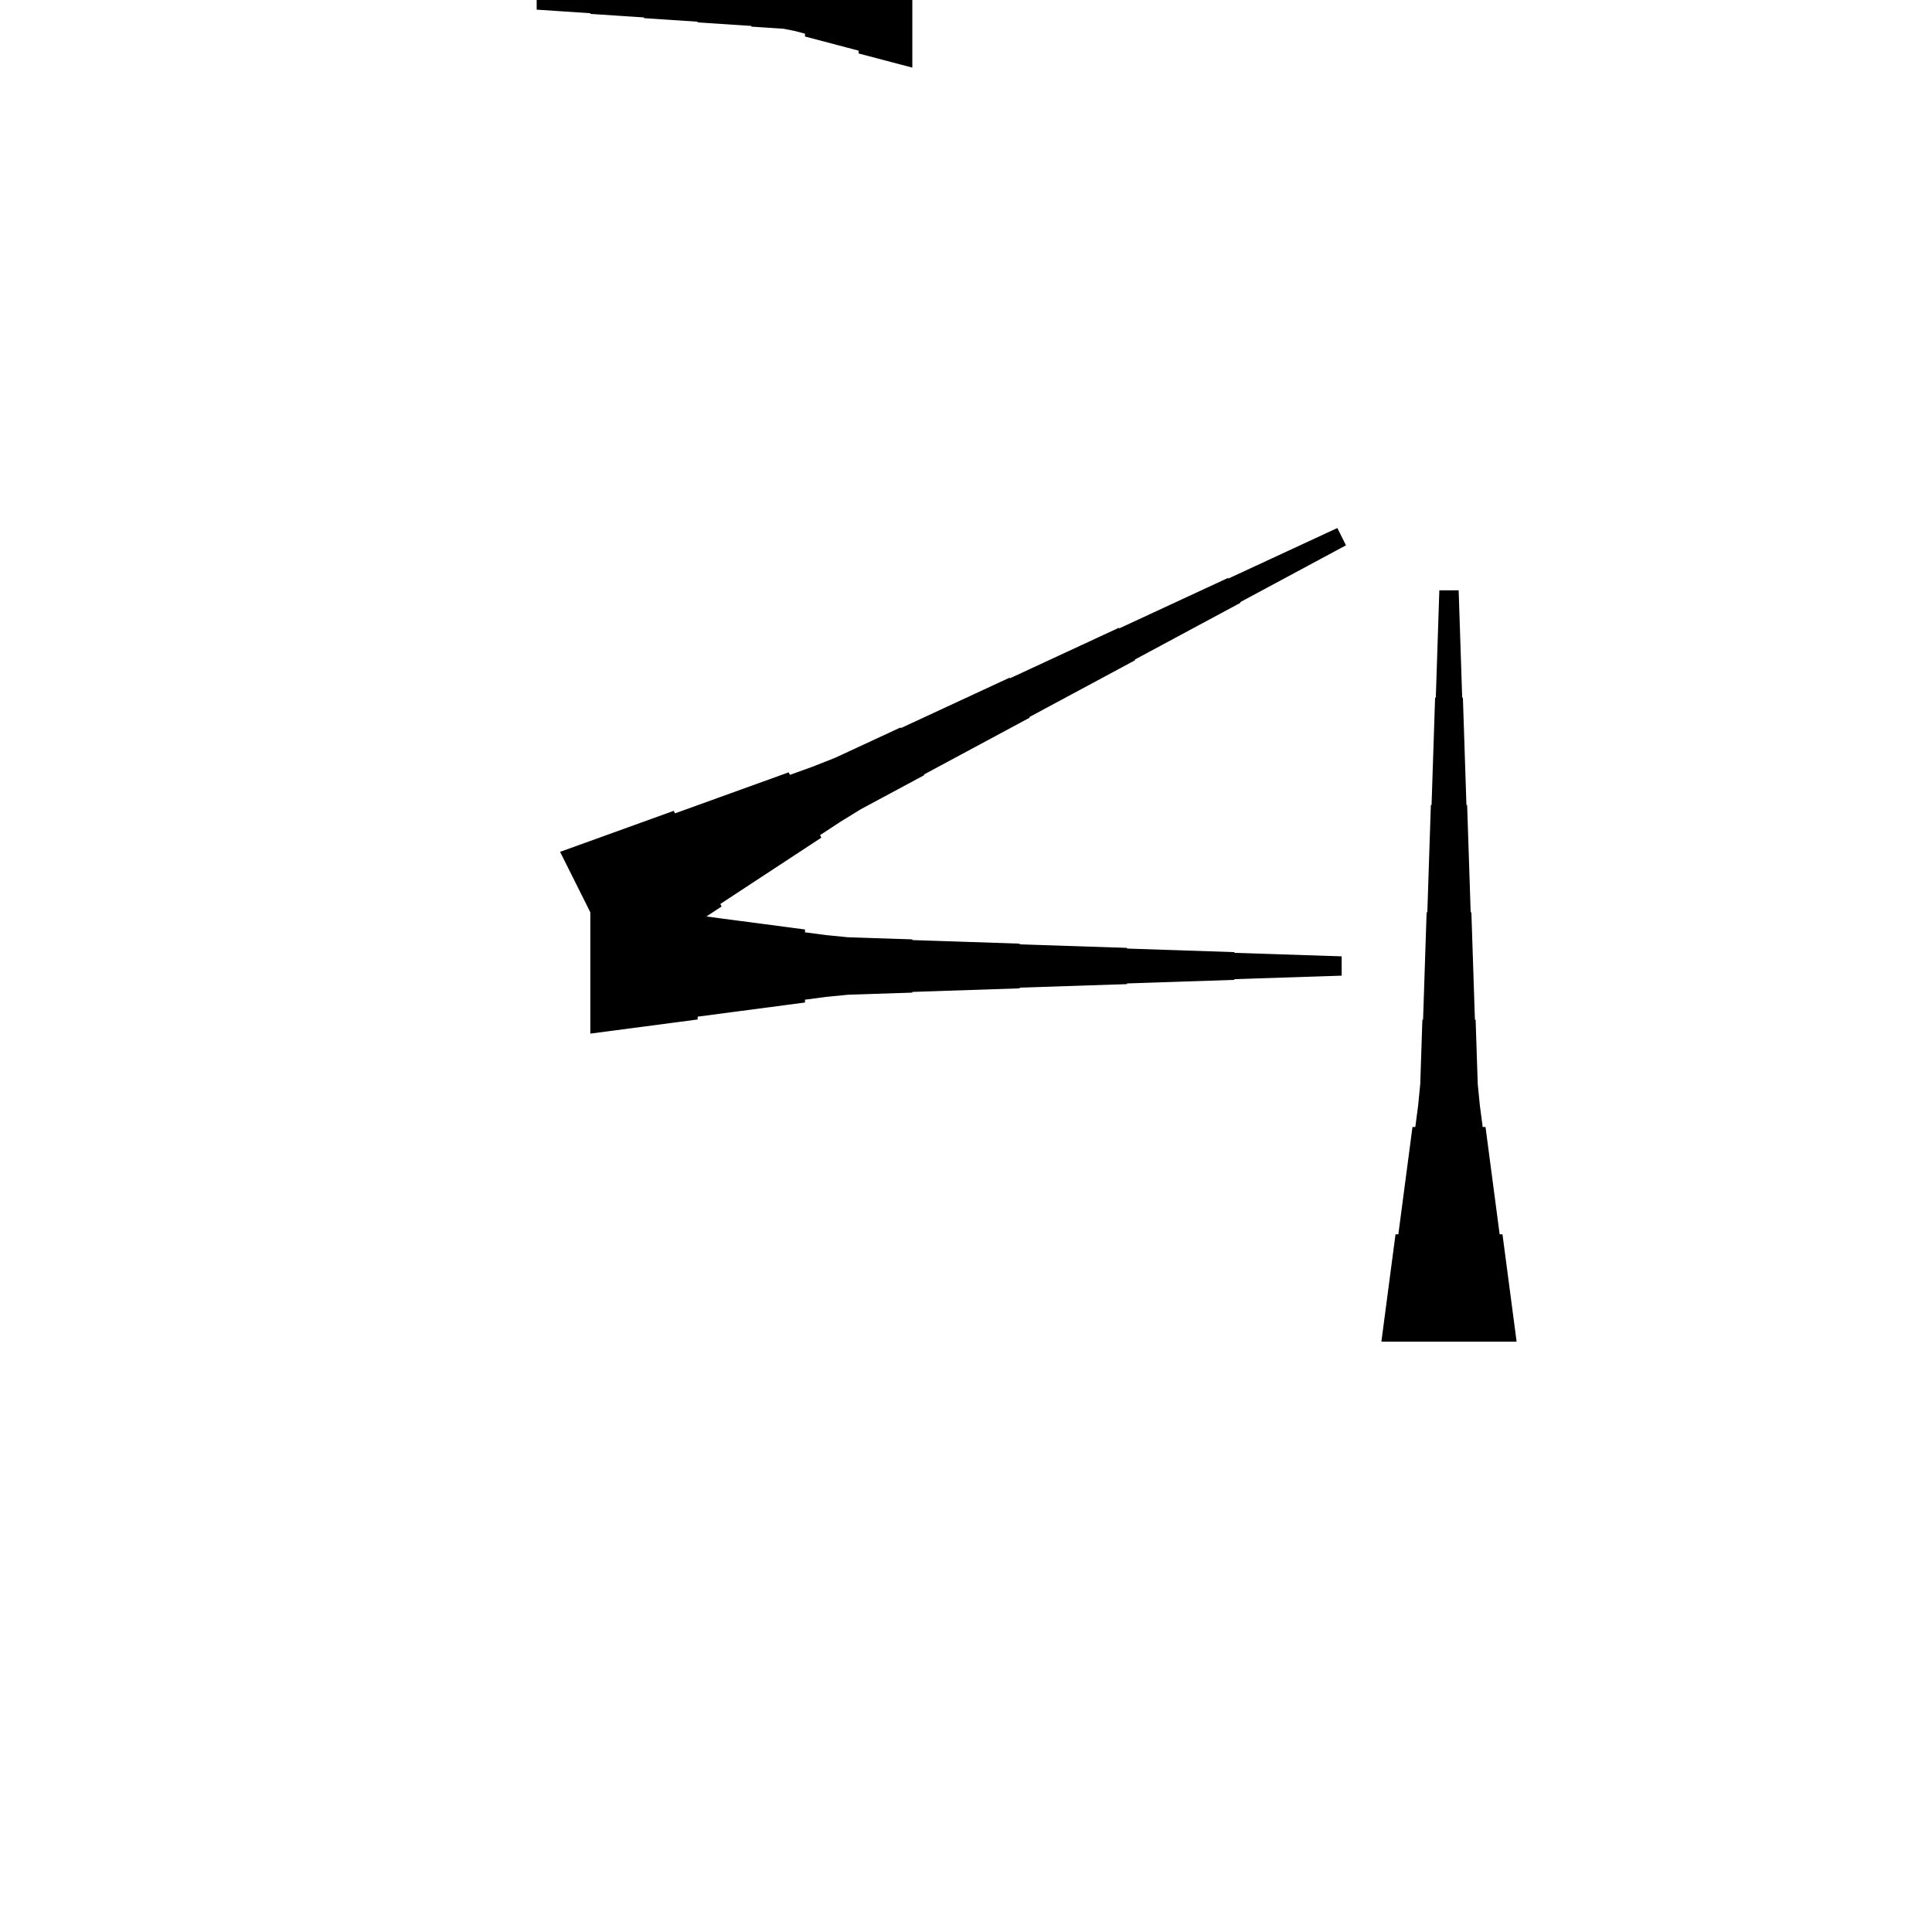 <?xml version="1.0" encoding="UTF-8"?>
<!-- Flat -->
<svg version="1.1" xmlns="http://www.w3.org/2000/svg" xmlns:xlink="http://www.w3.org/1999/xlink" width="283.465pt" height="283.465pt" viewBox="0 0 283.465 283.465">
<title>Untitled</title>
<polygon points="202.677 196.85 203.092 193.701 203.507 190.551 203.922 187.402 204.337 184.252 204.751 181.102 205.166 181.102 205.581 177.953 205.996 174.803 206.411 171.654 206.825 168.504 207.24 165.354 207.655 165.354 208.07 162.205 208.381 159.055 208.485 155.905 208.588 152.756 208.692 149.606 208.796 149.606 208.9 146.457 209.003 143.307 209.107 140.157 209.211 137.008 209.314 133.858 209.418 133.858 209.522 130.709 209.625 127.559 209.729 124.409 209.833 121.26 209.937 118.11 210.04 118.11 210.144 114.961 210.248 111.811 210.351 108.661 210.455 105.512 210.559 102.362 210.663 102.362 210.766 99.213 210.87 96.063 210.974 92.913 211.077 89.764 211.181 86.614 214.016 86.614 214.119 89.764 214.223 92.913 214.327 96.063 214.431 99.213 214.534 102.362 214.638 102.362 214.742 105.512 214.845 108.661 214.949 111.811 215.053 114.961 215.156 118.11 215.26 118.11 215.364 121.26 215.468 124.409 215.571 127.559 215.675 130.709 215.779 133.858 215.882 133.858 215.986 137.008 216.09 140.157 216.194 143.307 216.297 146.457 216.401 149.606 216.505 149.606 216.608 152.756 216.712 155.905 216.816 159.055 217.127 162.205 217.542 165.354 217.957 165.354 218.371 168.504 218.786 171.654 219.201 174.803 219.616 177.953 220.031 181.102 220.446 181.102 220.86 184.252 221.275 187.402 221.69 190.551 222.105 193.701 222.52 196.85" fill="rgba(0,0,0,1)" />
<polygon points="82.177 124.984 85.512 123.781 88.847 122.577 92.183 121.373 95.518 120.169 98.853 118.966 99.038 119.337 102.374 118.133 105.709 116.929 109.044 115.725 112.379 114.522 115.714 113.318 115.9 113.689 119.235 112.485 122.523 111.189 125.719 109.706 128.915 108.224 132.111 106.742 132.158 106.835 135.354 105.353 138.55 103.871 141.746 102.389 144.942 100.907 148.138 99.425 148.184 99.518 151.38 98.036 154.576 96.553 157.772 95.072 160.968 93.589 164.164 92.107 164.21 92.2 167.406 90.718 170.602 89.236 173.798 87.754 176.994 86.272 180.19 84.79 180.237 84.883 183.433 83.401 186.629 81.919 189.825 80.437 193.021 78.954 196.216 77.472 197.484 80.008 194.381 81.675 191.278 83.343 188.175 85.01 185.071 86.678 181.968 88.346 182.014 88.438 178.911 90.106 175.808 91.773 172.705 93.441 169.602 95.109 166.498 96.776 166.545 96.869 163.441 98.537 160.338 100.204 157.235 101.872 154.132 103.539 151.029 105.207 151.075 105.299 147.972 106.967 144.869 108.635 141.765 110.302 138.662 111.97 135.559 113.637 135.605 113.73 132.502 115.398 129.399 117.065 126.296 118.733 123.285 120.586 120.321 122.532 120.507 122.903 117.542 124.849 114.578 126.794 111.614 128.74 108.65 130.686 105.686 132.632 105.871 133.003 102.907 134.949 99.943 136.895 96.979 138.84 94.015 140.786 91.051 142.732" fill="rgba(0,0,0,1)" />
<polygon points="86.614 131.811 89.764 132.226 92.913 132.641 96.063 133.055 99.213 133.47 102.362 133.885 102.362 134.3 105.512 134.715 108.661 135.13 111.811 135.544 114.961 135.959 118.11 136.374 118.11 136.789 121.26 137.204 124.409 137.515 127.559 137.619 130.709 137.722 133.858 137.826 133.858 137.93 137.008 138.033 140.157 138.137 143.307 138.241 146.457 138.345 149.606 138.448 149.606 138.552 152.756 138.656 155.905 138.759 159.055 138.863 162.205 138.967 165.354 139.071 165.354 139.174 168.504 139.278 171.654 139.382 174.803 139.485 177.953 139.589 181.102 139.693 181.102 139.796 184.252 139.9 187.402 140.004 190.551 140.107 193.701 140.211 196.85 140.315 196.85 143.15 193.701 143.253 190.551 143.357 187.402 143.461 184.252 143.564 181.102 143.668 181.102 143.772 177.953 143.876 174.803 143.979 171.654 144.083 168.504 144.187 165.354 144.29 165.354 144.394 162.205 144.498 159.055 144.601 155.905 144.705 152.756 144.809 149.606 144.913 149.606 145.016 146.457 145.12 143.307 145.224 140.157 145.327 137.008 145.431 133.858 145.535 133.858 145.639 130.709 145.742 127.559 145.846 124.409 145.95 121.26 146.261 118.11 146.676 118.11 147.09 114.961 147.505 111.811 147.92 108.661 148.335 105.512 148.75 102.362 149.165 102.362 149.579 99.213 149.994 96.063 150.409 92.913 150.824 89.764 151.239 86.614 151.654" fill="rgba(0,0,0,1)" />
<polygon points="133.858 9.921 132.284 9.506 130.709 9.092 129.134 8.677 127.559 8.262 125.984 7.847 125.984 7.432 124.409 7.018 122.835 6.603 121.26 6.188 119.685 5.773 118.11 5.358 118.11 4.943 116.535 4.529 114.961 4.217 113.386 4.114 111.811 4.01 110.236 3.906 110.236 3.803 108.661 3.699 107.087 3.595 105.512 3.491 103.937 3.388 102.362 3.284 102.362 3.18 100.787 3.077 99.213 2.973 97.638 2.869 96.063 2.765 94.488 2.662 94.488 2.558 92.913 2.454 91.339 2.351 89.764 2.247 88.189 2.143 86.614 2.04 86.614 1.936 85.039 1.832 83.465 1.728 81.89 1.625 80.315 1.521 78.74 1.417 78.74 -1.417 80.315 -1.521 81.89 -1.625 83.465 -1.728 85.039 -1.832 86.614 -1.936 86.614 -2.04 88.189 -2.143 89.764 -2.247 91.339 -2.351 92.913 -2.454 94.488 -2.558 94.488 -2.662 96.063 -2.765 97.638 -2.869 99.213 -2.973 100.787 -3.077 102.362 -3.18 102.362 -3.284 103.937 -3.388 105.512 -3.491 107.087 -3.595 108.661 -3.699 110.236 -3.803 110.236 -3.906 111.811 -4.01 113.386 -4.114 114.961 -4.217 116.535 -4.529 118.11 -4.943 118.11 -5.358 119.685 -5.773 121.26 -6.188 122.835 -6.603 124.409 -7.018 125.984 -7.432 125.984 -7.847 127.559 -8.262 129.134 -8.677 130.709 -9.092 132.284 -9.506 133.858 -9.921" fill="rgba(0,0,0,1)" />
</svg>